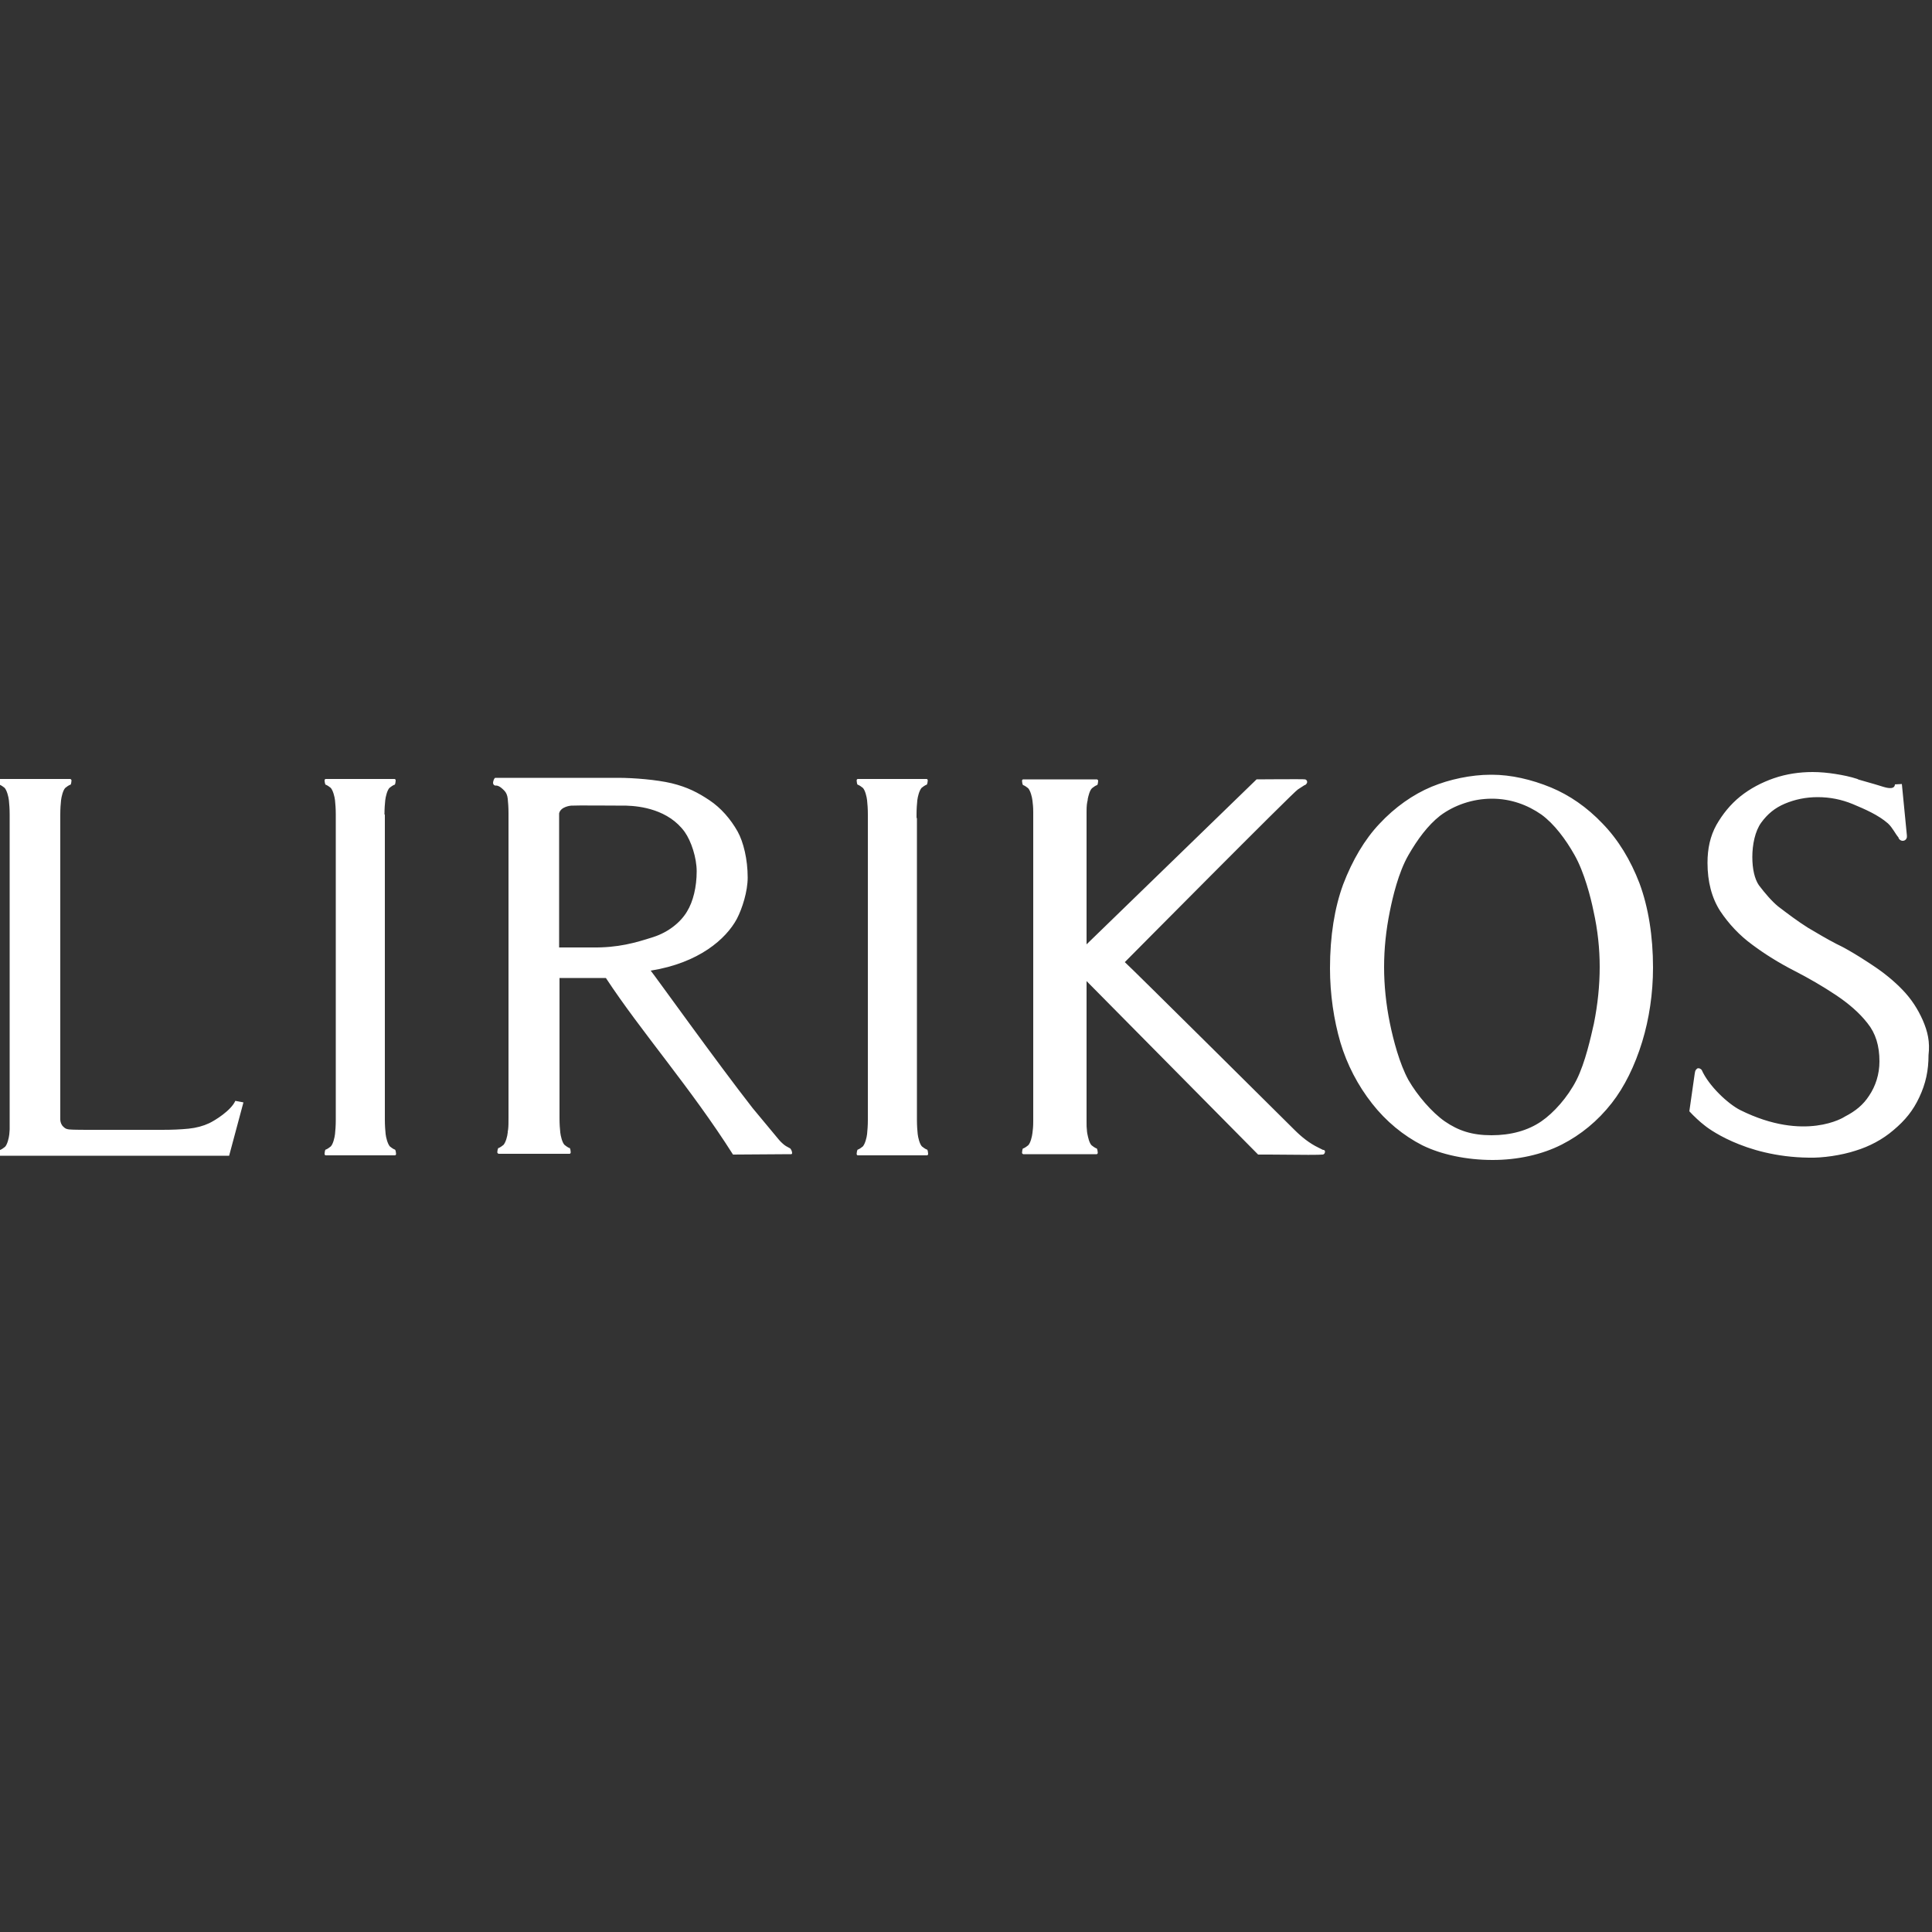 <?xml version='1.0' encoding='utf-8'?><!-- Generator: Adobe Illustrator 21.0.2, SVG Export Plug-In . SVG Version: 6.00 Build 0) --><svg version='1.1' id='Layer_1' xmlns='http://www.w3.org/2000/svg' xmlns:xlink='http://www.w3.org/1999/xlink' x='0px' y='0px' viewBox='0 0 500 500' style='enable-background:new 0 0 500 500;' xml:space='preserve'><rect x="0" y="0" width="500" height="500" fill="#333333" stroke="none"/><path fill='rgba(255, 255, 255, 0.999)' d='M237.3,211.7v78.1c0,1.5,0.1,2.8,0.2,3.7c0.1,0.9,0.5,2.6,1.1,3.2c1,0.8,1.3,0.8,1.3,0.8v0c0.2,0,0.3,0.9,0.3,1.1 c0,0.2-0.1,0.4-0.3,0.4v0h0c0,0,0,0,0,0l0,0h-7.5h-4.9H222l0,0l0,0h0v0c-0.2,0-0.3-0.2-0.3-0.4c0-0.2,0.1-1,0.3-1.1v0 c0,0,0.3,0,1.3-0.8c0.6-0.7,1-2.3,1.1-3.2c0.1-1,0.2-2.2,0.2-3.7v-79c0-1.5-0.1-2.8-0.2-3.7c-0.1-0.9-0.5-2.6-1.1-3.2 c-1-0.8-1.3-0.8-1.3-0.8v0c-0.2,0-0.3-0.9-0.3-1.1c0-0.2,0.1-0.4,0.3-0.4v0h0l0,0l0,0h6.1h3.1h8.6l0,0c0,0,0,0,0,0h0v0 c0.2,0,0.3,0.2,0.3,0.4c0,0.2-0.1,1-0.3,1.1v0c0,0-0.3,0-1.3,0.8c-0.6,0.7-1,2.3-1.1,3.2c-0.1,1-0.2,2.2-0.2,3.7V211.7z M99.5,210.8 c0-1.5,0.1-2.8,0.2-3.7c0.1-0.9,0.5-2.6,1.1-3.2c1-0.8,1.3-0.8,1.3-0.8v0c0.2,0,0.3-0.9,0.3-1.1c0-0.2-0.1-0.4-0.3-0.4v0h0l0,0l0,0 h-8.6h-3.1h-6.1l0,0l0,0h0v0c-0.2,0-0.3,0.2-0.3,0.4c0,0.2,0.1,1,0.3,1.1v0c0,0,0.3,0,1.3,0.8c0.6,0.7,1,2.3,1.1,3.2 c0.1,1,0.2,2.2,0.2,3.7v79c0,1.5-0.1,2.8-0.2,3.7c-0.1,0.9-0.5,2.6-1.1,3.2c-1,0.8-1.3,0.8-1.3,0.8v0c-0.2,0-0.3,0.9-0.3,1.1 c0,0.2,0.1,0.4,0.3,0.4v0h0l0,0l0,0h5.5h4.9h7.5l0,0l0,0h0v0c0.2,0,0.3-0.2,0.3-0.4c0-0.2-0.1-1-0.3-1.1v0c0,0-0.3,0-1.3-0.8 c-0.6-0.7-1-2.3-1.1-3.2c-0.1-1-0.2-2.2-0.2-3.7v-78.1V210.8z M424.3,228.6c2.3,6.2,3.5,13.7,3.5,21.8c0,6.7-1,13.3-2.8,19.2 c-1.9,6.2-4.6,11.7-7.9,15.9c-3.6,4.6-8,8.2-12.9,10.7c-5.1,2.6-11.4,4-17.9,4c-6.8,0-13.3-1.4-18.2-3.8c-4.9-2.5-9.4-6.2-13-10.8 c-3.7-4.7-6.5-10.1-8.2-15.8c-1.7-5.8-2.7-12.5-2.7-19.2c0-8.4,1.2-15.7,3.4-21.7c2.4-6.3,5.6-11.7,9.4-15.7c4-4.3,8.7-7.6,13.5-9.6 c4.6-1.9,10.2-3.1,15.3-3.1l0.3,0c4.9,0,10.2,1.2,15.3,3.3c4.8,2,9.3,5.1,13.3,9.3C418.8,217.3,422,222.6,424.3,228.6z M414,250.2 c0-4.6-0.5-9.5-1.6-14.4c-0.7-3.5-2.4-10.1-4.9-14.5c-2.3-4.1-5.3-8.1-8.6-10.5c-3.6-2.5-7.9-4.1-12.8-4.1c-5,0-9.8,1.7-13.4,4.4 c-3.2,2.5-5.9,6.2-8.2,10.2c-2.6,4.5-4.1,11-4.8,14.5c-1,4.9-1.5,9.7-1.5,14.5c0,4.7,0.5,9.6,1.5,14.5c0.9,4.4,2.5,10.5,4.8,14.7 c2.3,4,6.1,8.4,9.4,10.7c3.5,2.4,7,3.6,12.1,3.6c5,0,9.4-1.2,12.9-3.6c3.2-2.2,6.8-6.2,9.1-10.7c2.3-4.6,3.7-11.1,4.5-14.6 C413.5,259.9,414,255,414,250.2z M60.9,284.9c-1.1,2.5-5.3,5.1-6.8,5.8c-1.5,0.7-3.3,1.2-5.3,1.4c-2,0.2-4.2,0.3-6.9,0.3H22.7 c0,0-4,0-4.8-0.1c-0.7-0.1-1-0.2-1.5-0.7c-0.3-0.2-0.8-1-0.8-1.9v-78.9c0,0,0,0,0,0l0,0c0-1.5,0.1-2.8,0.2-3.7 c0.1-0.9,0.5-2.6,1.1-3.2c1-0.8,1.3-0.8,1.3-0.8v0c0.2,0,0.3-0.9,0.3-1.1c0-0.2-0.1-0.3-0.3-0.4v0h0l0,0l0,0h-1.7h-0.3H2h-2.1 c0,0,0,0,0,0l0,0h0v0c-0.2,0-0.3,0.2-0.3,0.4c0,0.2,0.1,1,0.3,1.1v0c0,0,0.3,0,1.3,0.8c0.6,0.7,1,2.3,1.1,3.2c0.1,1,0.2,2.2,0.2,3.7 v80.4c0,0.4,0,0.8,0,1.1c0,0.5-0.1,0.9-0.1,1.3c-0.1,0.9-0.5,2.6-1.1,3.2c-1,0.8-1.3,0.8-1.3,0.8v0c-0.2,0-0.3,0.2-0.3,0.4 c0,0.2,0.1,1,0.3,1.1v0h0l0,0l0,0h3.5v0h55.8l3.7-13.8L60.9,284.9L60.9,284.9z M205,298.4c0,0.4-0.4,0.3-0.6,0.3 c0,0-14.7,0.1-14.7,0.1c-10.9-17.2-23.7-31.7-32.9-45.7c0,0-11.9,0-12,0c0,0,0,4.9,0,10.8l0-0.2v25.7c0,1.5,0.1,2.8,0.2,3.7 c0.1,0.9,0.5,2.6,1.1,3.2c1,0.8,1.3,0.8,1.3,0.8c0.2,0,0.3,0.9,0.3,1.1c0,0.2-0.1,0.4-0.3,0.4c0,0-6.7,0-6.7,0h-6.9h-4.7 c-0.2,0-0.4-0.2-0.4-0.4c0-0.2,0.1-1,0.3-1.1c0,0,0.3,0,1.3-0.8c0.6-0.7,1-2.2,1.1-3.2c0-0.1,0-0.1,0-0.2c0-0.2,0.1-0.4,0.1-0.6 c0.1-0.8,0.1-1.8,0.1-2.9v-79c0-1.5-0.1-2.7-0.2-3.7c-0.1-0.9-0.4-1.6-0.9-2.1c-0.5-0.5-1.2-1.2-2-1.3l-0.3,0 c-0.3,0-0.6-0.3-0.6-0.7c0-0.4,0.3-1.3,0.6-1.3c0,0,31.7,0,31.7,0c4.2,0,10.1,0.5,13.9,1.4c4.1,1,6.8,2.4,9.8,4.4 c3,2,5.5,4.9,7.3,8.1c1.5,2.7,2.6,7.2,2.6,11.9c0,3.6-1.4,8-2.8,10.7c-2.8,5.2-9.8,11.4-22.3,13.4c1.3,1.6,17.1,23.7,26.4,35.6 l5.9,7.1c0.6,0.7,1.1,1.4,1.8,2c0.3,0.3,0.6,0.5,0.9,0.7c0.3,0.2,0.6,0.3,0.9,0.5c0,0,0,0,0,0C204.7,297.2,205,298,205,298.4z M169.1,242.5c4-1.3,7.1-3.9,8.7-6.6c1.6-2.6,2.5-6.4,2.5-10.4c0-3.5-1.4-7.8-3.1-10.2c-4.2-5.8-11.5-6.7-15.1-6.8 c-2.9,0-13.2-0.1-14.3,0c0,0-2.7,0.2-3.1,2c0,0,0,34.5,0,34.7c0.1,0,8.5,0,8.5,0C160,245.3,164.4,244,169.1,242.5z M342.4,297.6 l-1.2-0.6c-2.3-1.1-4.4-2.8-6.1-4.5c0,0-42.9-42.6-44-43.5c0.1-0.1,43.9-44.3,44.8-44.7l1.7-1.1c0.3,0,0.7-0.5,0.7-0.8 c0-0.4-0.3-0.7-0.6-0.7c0-0.1-12.5,0-12.5,0l-44,42.7c0-0.3,0-34.3,0-34.3c0-1.7,0.1-2.2,0.3-3.1c0-0.1,0-0.1,0-0.2 c0.2-0.9,0.5-2.2,1.1-2.8c1-0.8,1.3-0.8,1.3-0.8c0.2,0,0.3-0.9,0.3-1.1c0-0.2-0.1-0.3-0.3-0.4h-8.9h-2.9c0,0-7.3,0-7.3,0 c-0.2,0-0.3,0.2-0.3,0.4c0,0.2,0.1,1,0.3,1.1c0,0,0.3,0,1.3,0.8c0.6,0.7,1,2.3,1.1,3.2c0.1,1,0.2,1.5,0.2,3v80c0,1.5-0.1,2.1-0.2,3 c-0.1,0.9-0.5,2.6-1.1,3.2c-1,0.8-1.3,0.8-1.3,0.8c-0.2,0-0.3,0.9-0.3,1.1c0,0.2,0.1,0.3,0.3,0.4h5.5h6c0,0,7.5,0,7.5,0 c0.2,0,0.3-0.2,0.3-0.4c0-0.2-0.1-1-0.3-1.1c0,0-0.3,0-1.3-0.8c-0.6-0.6-0.9-2-1.1-3c0,0,0,0,0,0c0-0.2-0.1-0.4-0.1-0.7 c0,0,0-0.1,0-0.1c-0.1-0.8-0.1-1.2-0.1-2.4c0,0,0-36,0-36.3c0.2,0.2,44.4,44.9,44.4,44.9s2.9,0,2.9,0c9.3,0.1,13,0.1,13.7,0 c0.1,0,0.1,0,0.1,0c0.3,0,0.6-0.3,0.6-0.7C343,297.9,342.7,297.5,342.4,297.6z M497.6,264c-1.3-2.9-2.9-5.4-5.2-7.8 c-2.2-2.3-4.9-4.5-7.8-6.4c0,0-5.6-3.8-9.3-5.5c-2.7-1.4-4.5-2.5-7.4-4.2c-2.7-1.7-5.2-3.6-7.7-5.5c-1.7-1.4-3.4-3.4-5-5.5 c-1.1-1.6-1.7-4.2-1.7-7.3c0-3.2,0.7-6.7,2.3-8.9c1.6-2.2,3.5-3.8,6.1-4.9c2.6-1.1,5.4-1.7,8.5-1.7c3.2,0,6.2,0.6,9.1,1.8 c3.1,1.3,6.6,2.8,9.1,5c1.2,1.1,1.9,2.7,2.7,3.6l0,0c0.1,0.5,0.6,0.9,1.1,0.9c0.6,0,1-0.4,1.1-0.9l0,0l0-0.2c0,0,0-0.1,0-0.1 c0-0.1,0-0.1,0-0.2l-1.3-13.3l-1.8,0.1l0,0.1c-0.2,1.5-2.7,0.6-3.1,0.5c0,0-1.3-0.4-1.3-0.4l-1-0.3c0,0-2.8-0.8-2.8-0.8 c-1.1-0.3-1.4-0.4-1.5-0.5c-1.8-0.6-3.8-1-5.7-1.3c-1.9-0.3-3.9-0.5-5.9-0.5c-3.4,0-6.8,0.5-10,1.6c-3.2,1.1-6.2,2.7-8.7,4.7 c-2.6,2.1-4.6,4.6-6.2,7.4c-1.6,2.9-2.3,6.1-2.3,9.8c0,4.9,1.1,9.1,3.3,12.5c2.2,3.3,5,6.3,8.3,8.7c3.2,2.4,6.9,4.7,10.8,6.7 c3.9,2,7.5,4.1,10.8,6.3c3.3,2.2,6.1,4.6,8.2,7.3c2.1,2.6,3.1,5.8,3.1,9.9c0,3.3-1,6.4-2.7,8.9c-1.5,2.3-3.4,3.9-6.3,5.4 c-0.1,0.1-10.3,6.6-27-1.7c-3.2-1.6-8.2-6.3-10-10.4c0,0-0.5-0.6-1.1-0.4c0,0-0.5,0.3-0.6,0.8l-0.1,0.5l-1.4,9.8l0,0 c1.1,1.2,2.8,2.8,4,3.7c0.1,0.1,9.9,8.1,26.9,8.3c3.6,0.1,8.4-0.6,12.1-1.8c3.6-1.1,7-2.9,9.8-5.3c3.1-2.6,5.1-5.1,6.7-8.5 c1.7-3.6,2.4-7,2.4-10.9C499.5,269.6,498.9,267,497.6,264z'/></svg>

